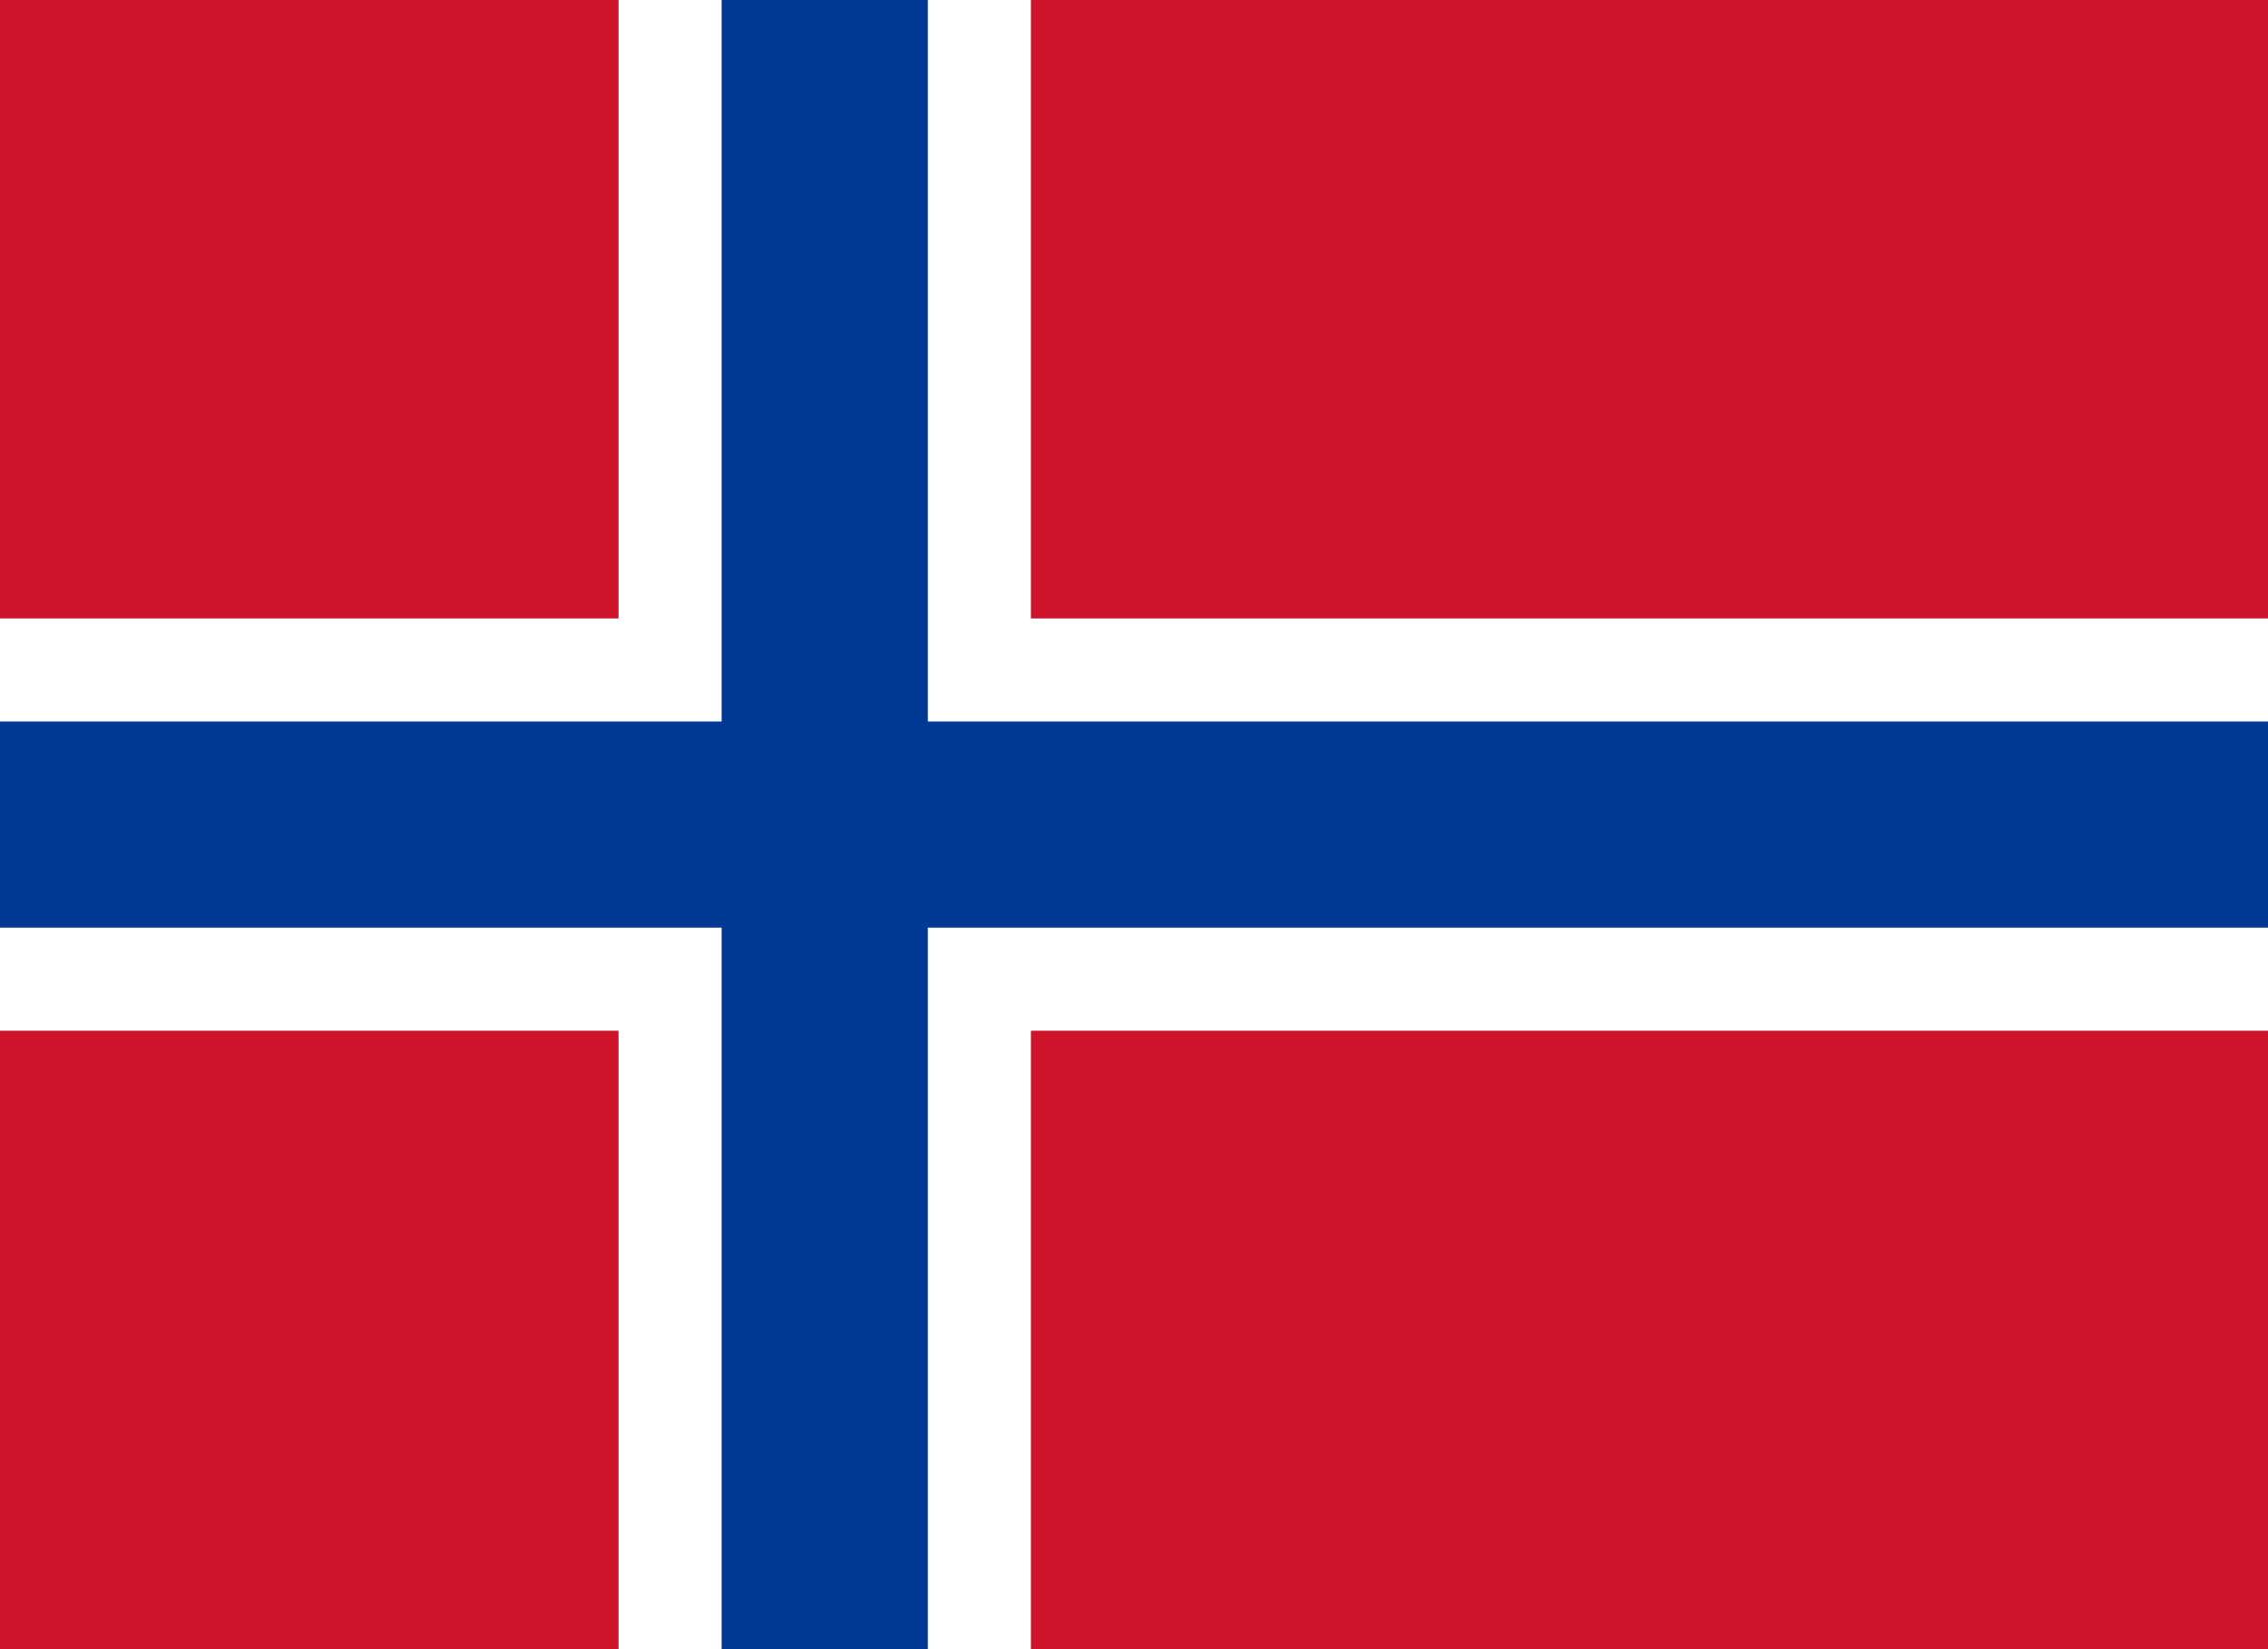 <svg xmlns="http://www.w3.org/2000/svg" viewBox="0 0 22 16">
  <rect width="22" height="16" fill="#cf142b"/>
  <rect width="4" height="16" x="6" fill="#fff"/>
  <rect width="22" height="4" y="6" fill="#fff"/>
  <rect width="2" height="16" x="7" fill="#003896"/>
  <rect width="22" height="2" y="7" fill="#003896"/>
</svg>